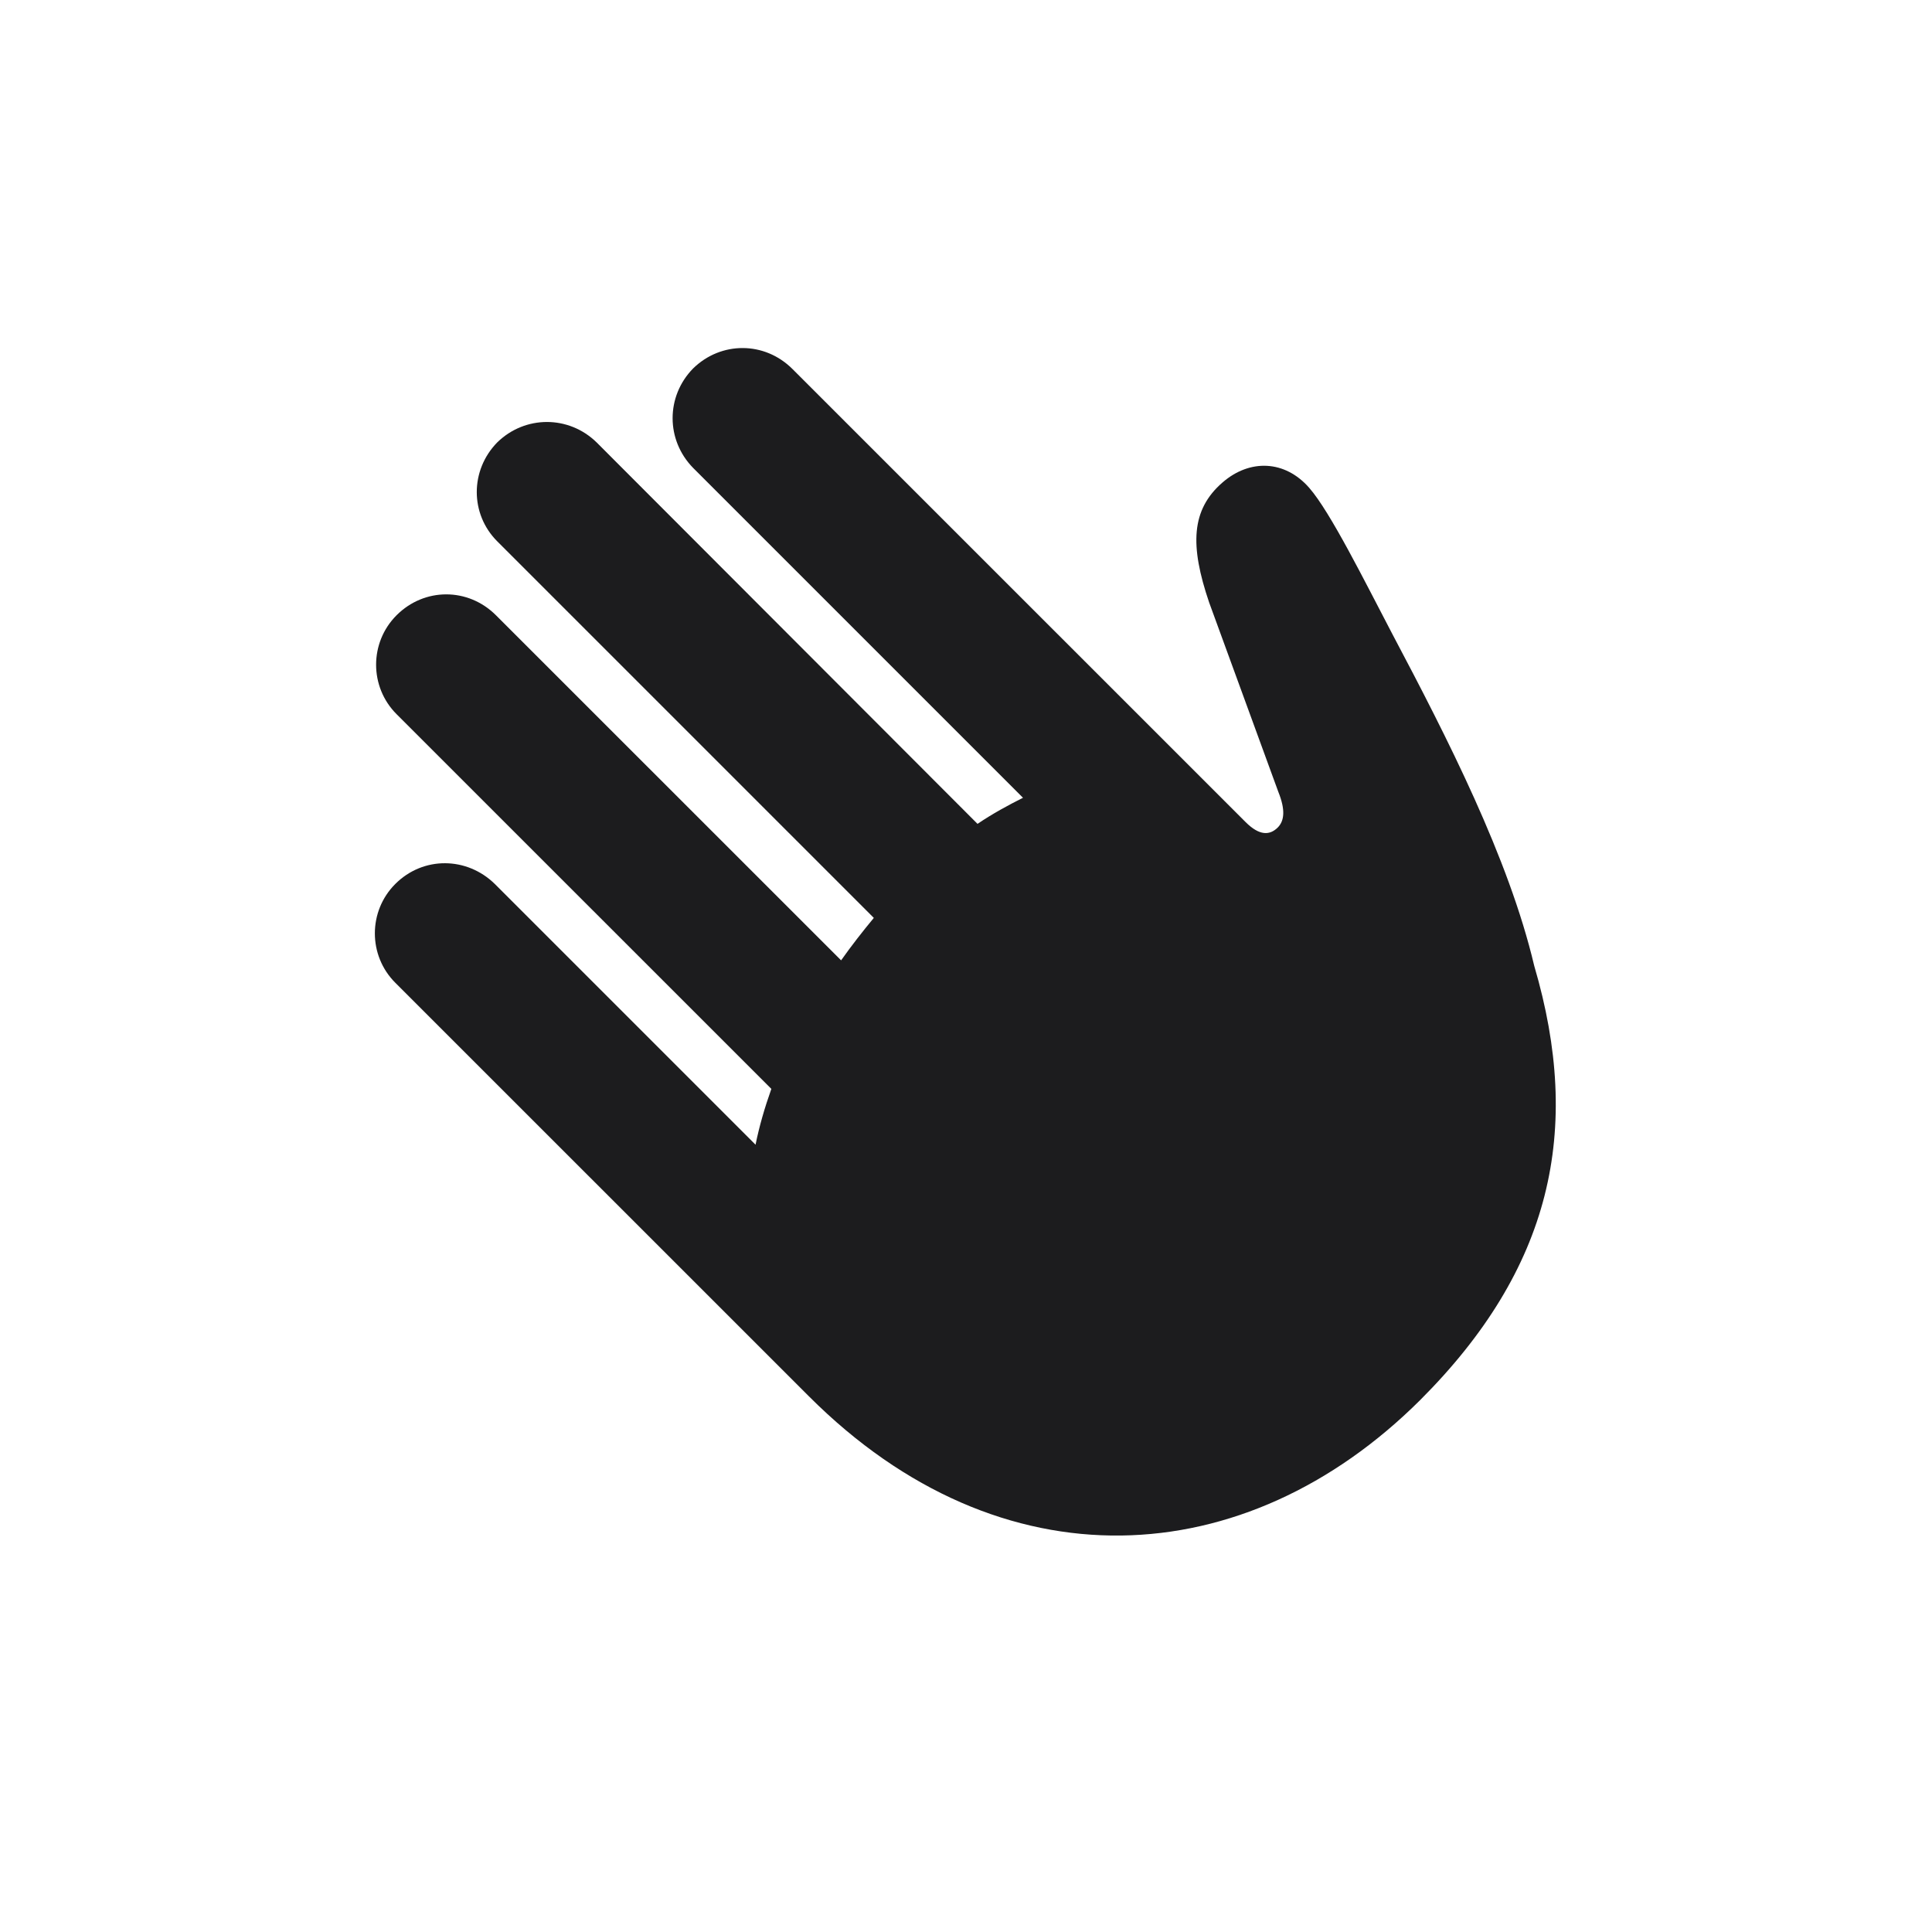 <svg width="28" height="28" viewBox="0 0 28 28" fill="none" xmlns="http://www.w3.org/2000/svg">
<path d="M11.724 20.237C14.51 23.023 18.052 22.812 20.583 20.29C22.481 18.392 22.939 16.388 22.235 13.997C21.866 12.433 20.97 10.684 20.179 9.189C19.774 8.416 19.282 7.423 18.975 7.071C18.623 6.667 18.113 6.649 17.718 6.992C17.261 7.388 17.243 7.906 17.524 8.732L18.526 11.475C18.632 11.738 18.614 11.896 18.518 11.993C18.403 12.107 18.254 12.116 18.052 11.914L11.486 5.349C11.082 4.944 10.449 4.944 10.045 5.34C9.649 5.744 9.649 6.377 10.045 6.781L14.826 11.562C14.615 11.668 14.387 11.791 14.167 11.94L8.647 6.412C8.243 6.017 7.61 6.017 7.206 6.412C6.811 6.816 6.811 7.449 7.206 7.845L12.664 13.303C12.497 13.505 12.339 13.707 12.19 13.918L7.188 8.917C6.784 8.513 6.151 8.513 5.747 8.917C5.352 9.313 5.352 9.954 5.747 10.35L11.179 15.781C11.082 16.054 11.003 16.326 10.95 16.59L7.171 12.811C6.767 12.415 6.134 12.406 5.729 12.811C5.334 13.206 5.334 13.848 5.729 14.243L11.724 20.237Z" fill="#1C1C1E"/>
</svg>
